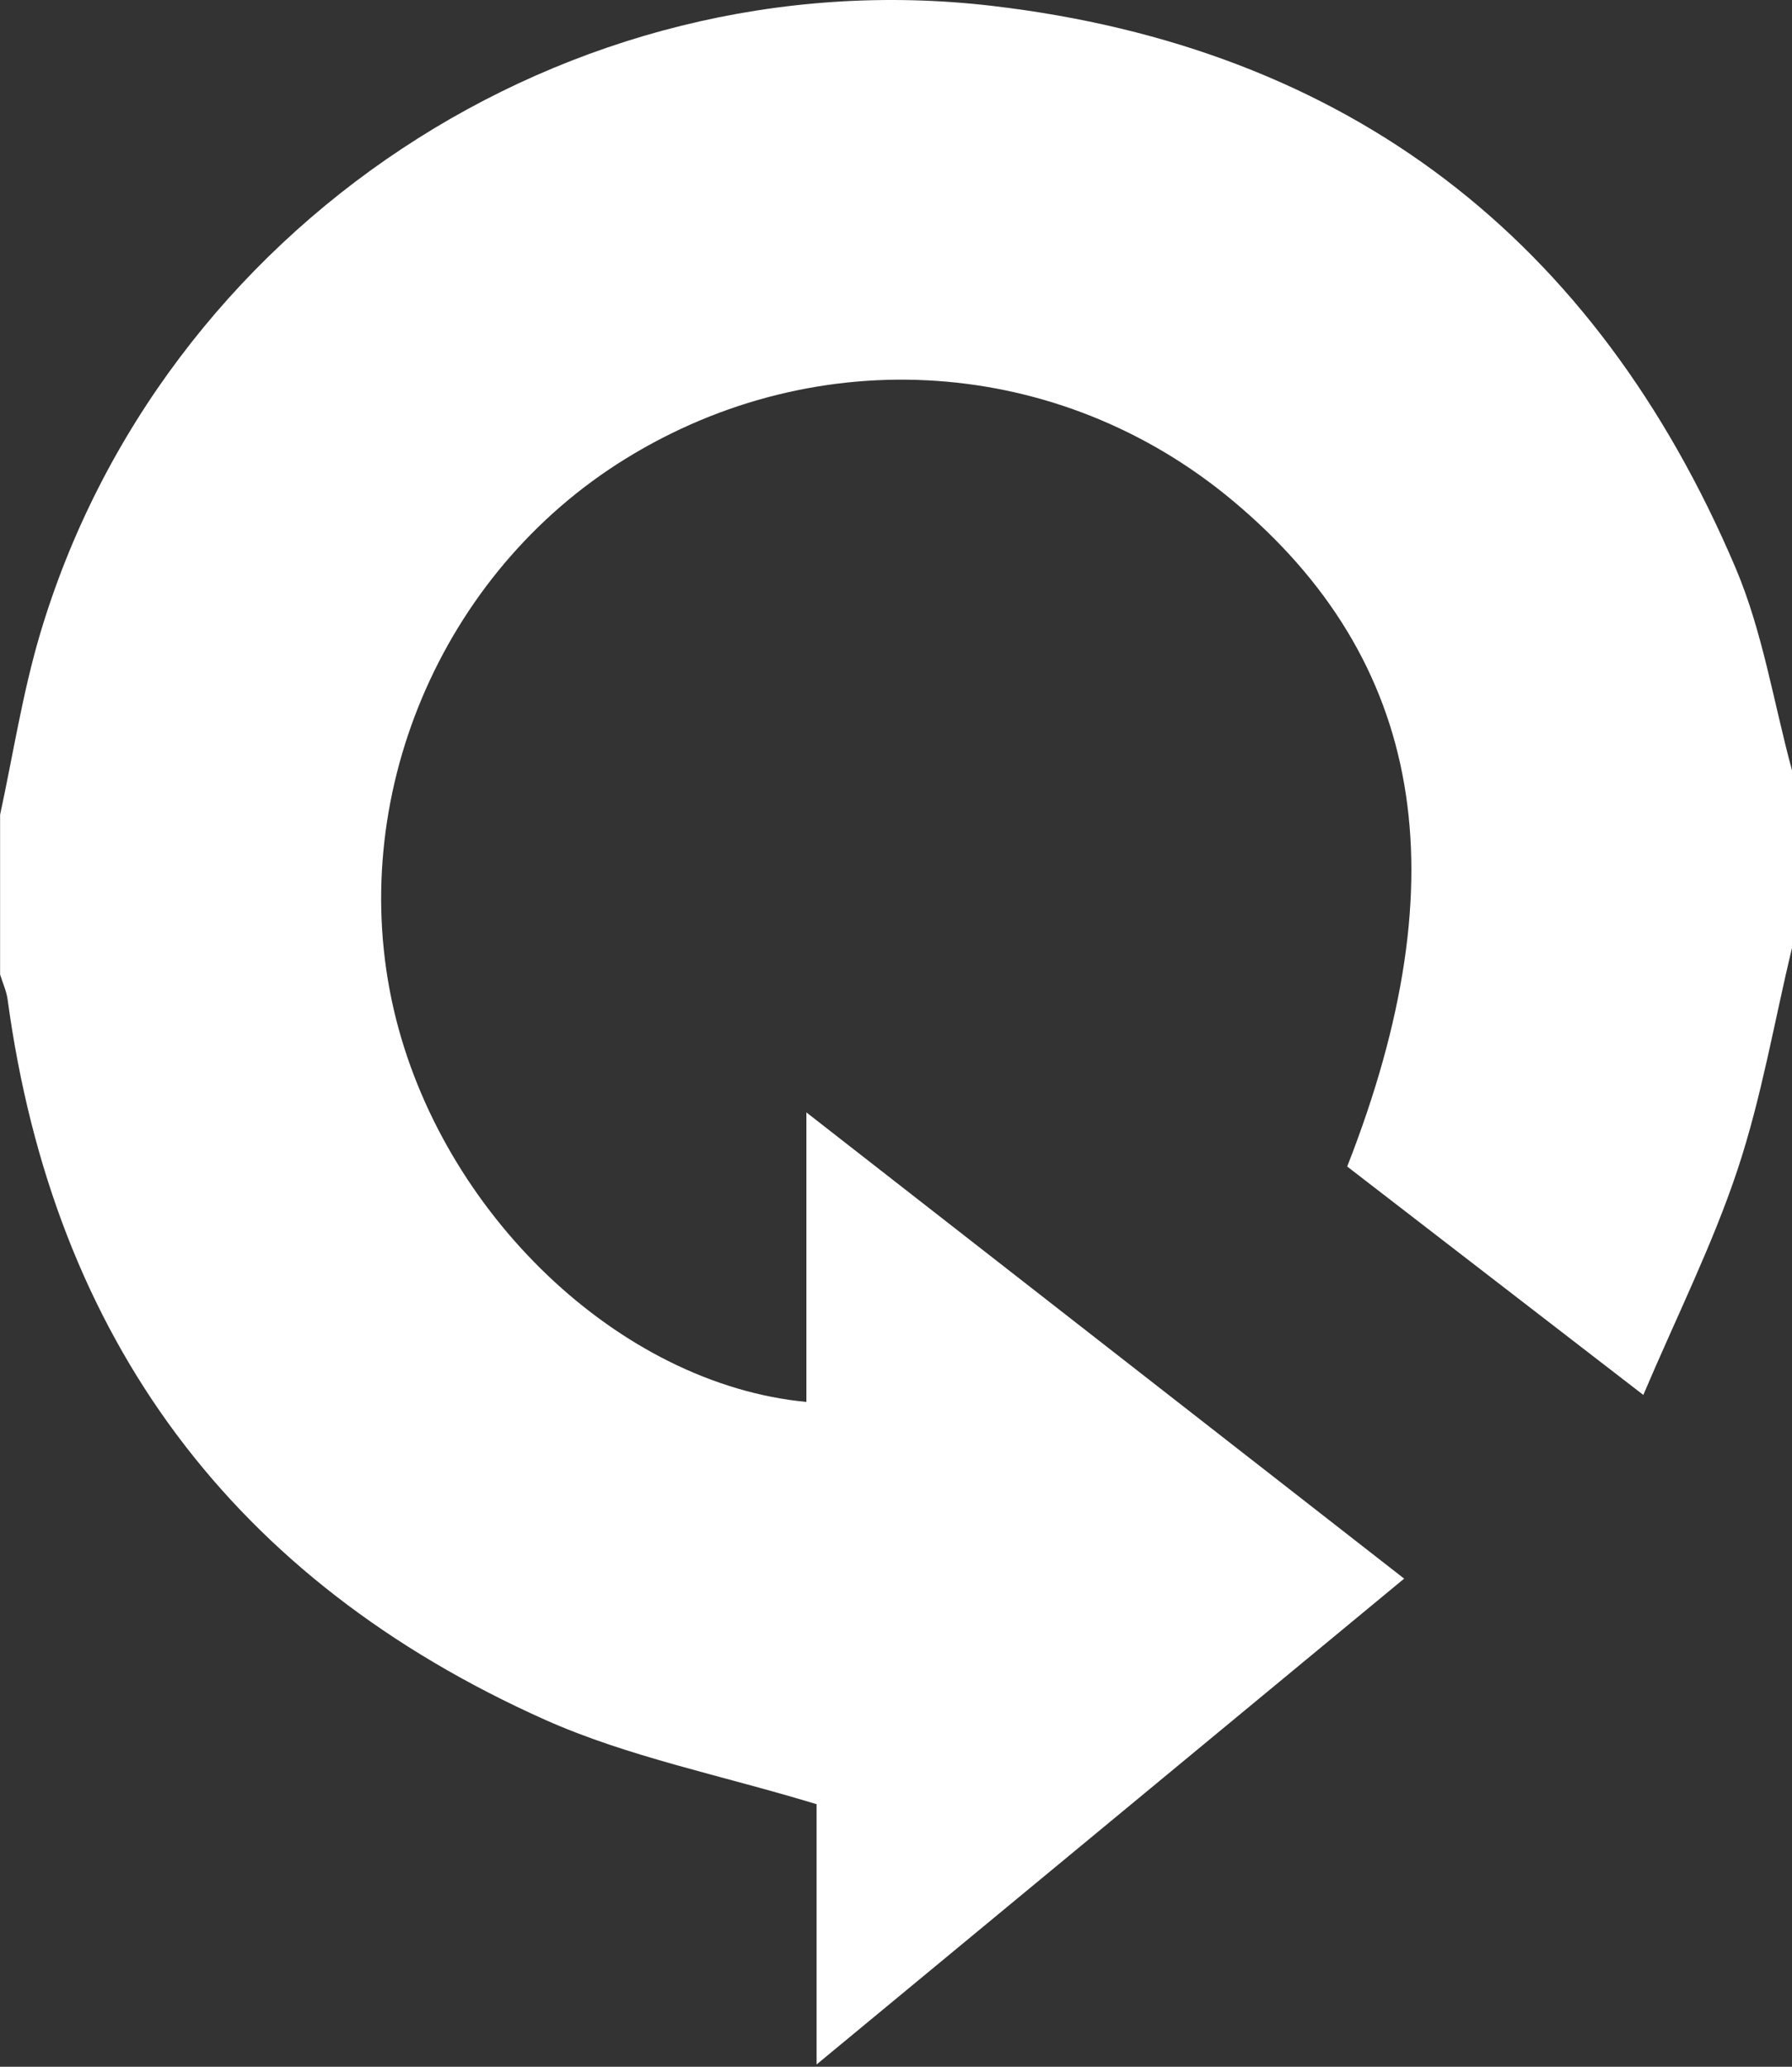 <svg width="202" height="233" viewBox="0 0 202 233" fill="none" xmlns="http://www.w3.org/2000/svg">
<rect x="0" y="0" width="202" height="233" fill="#333333" stroke="none"/>
<path d="M202 106.85C200 115.21 198.56 123.75 195.86 131.87C193.05 140.32 189.02 148.36 185.24 157.26C173.48 148.19 162.62 139.81 151.86 131.51C164.72 98.72 160.45 74.39 138.94 56.43C119.47 40.17 92.27 38.29 70.53 51.71C49.62 64.61 38.9 90.1 44.39 113.83C49.7 136.76 69.84 156.05 90.9 158.05C90.9 147.47 90.9 136.92 90.9 125.41C113.69 143.19 135.79 160.42 158.28 177.97C136.23 196.21 114.63 214.07 92.05 232.74C92.05 221.85 92.05 212.15 92.05 203.4C81.23 200.11 70.83 198.08 61.41 193.87C26.3 178.16 6.04 150.95 0.86 112.69C0.73 111.73 0.3 110.81 0.01 109.86C0.01 103.86 0.01 97.86 0.01 91.86C1.47 85.1 2.53 78.21 4.48 71.6C18.11 25.53 63.98 -4.93 111.81 0.66C151.98 5.36 179.88 26.95 195.63 64C198.7 71.22 199.93 79.22 202 86.85C202 93.52 202 100.19 202 106.85Z" fill="white"/>
</svg>
